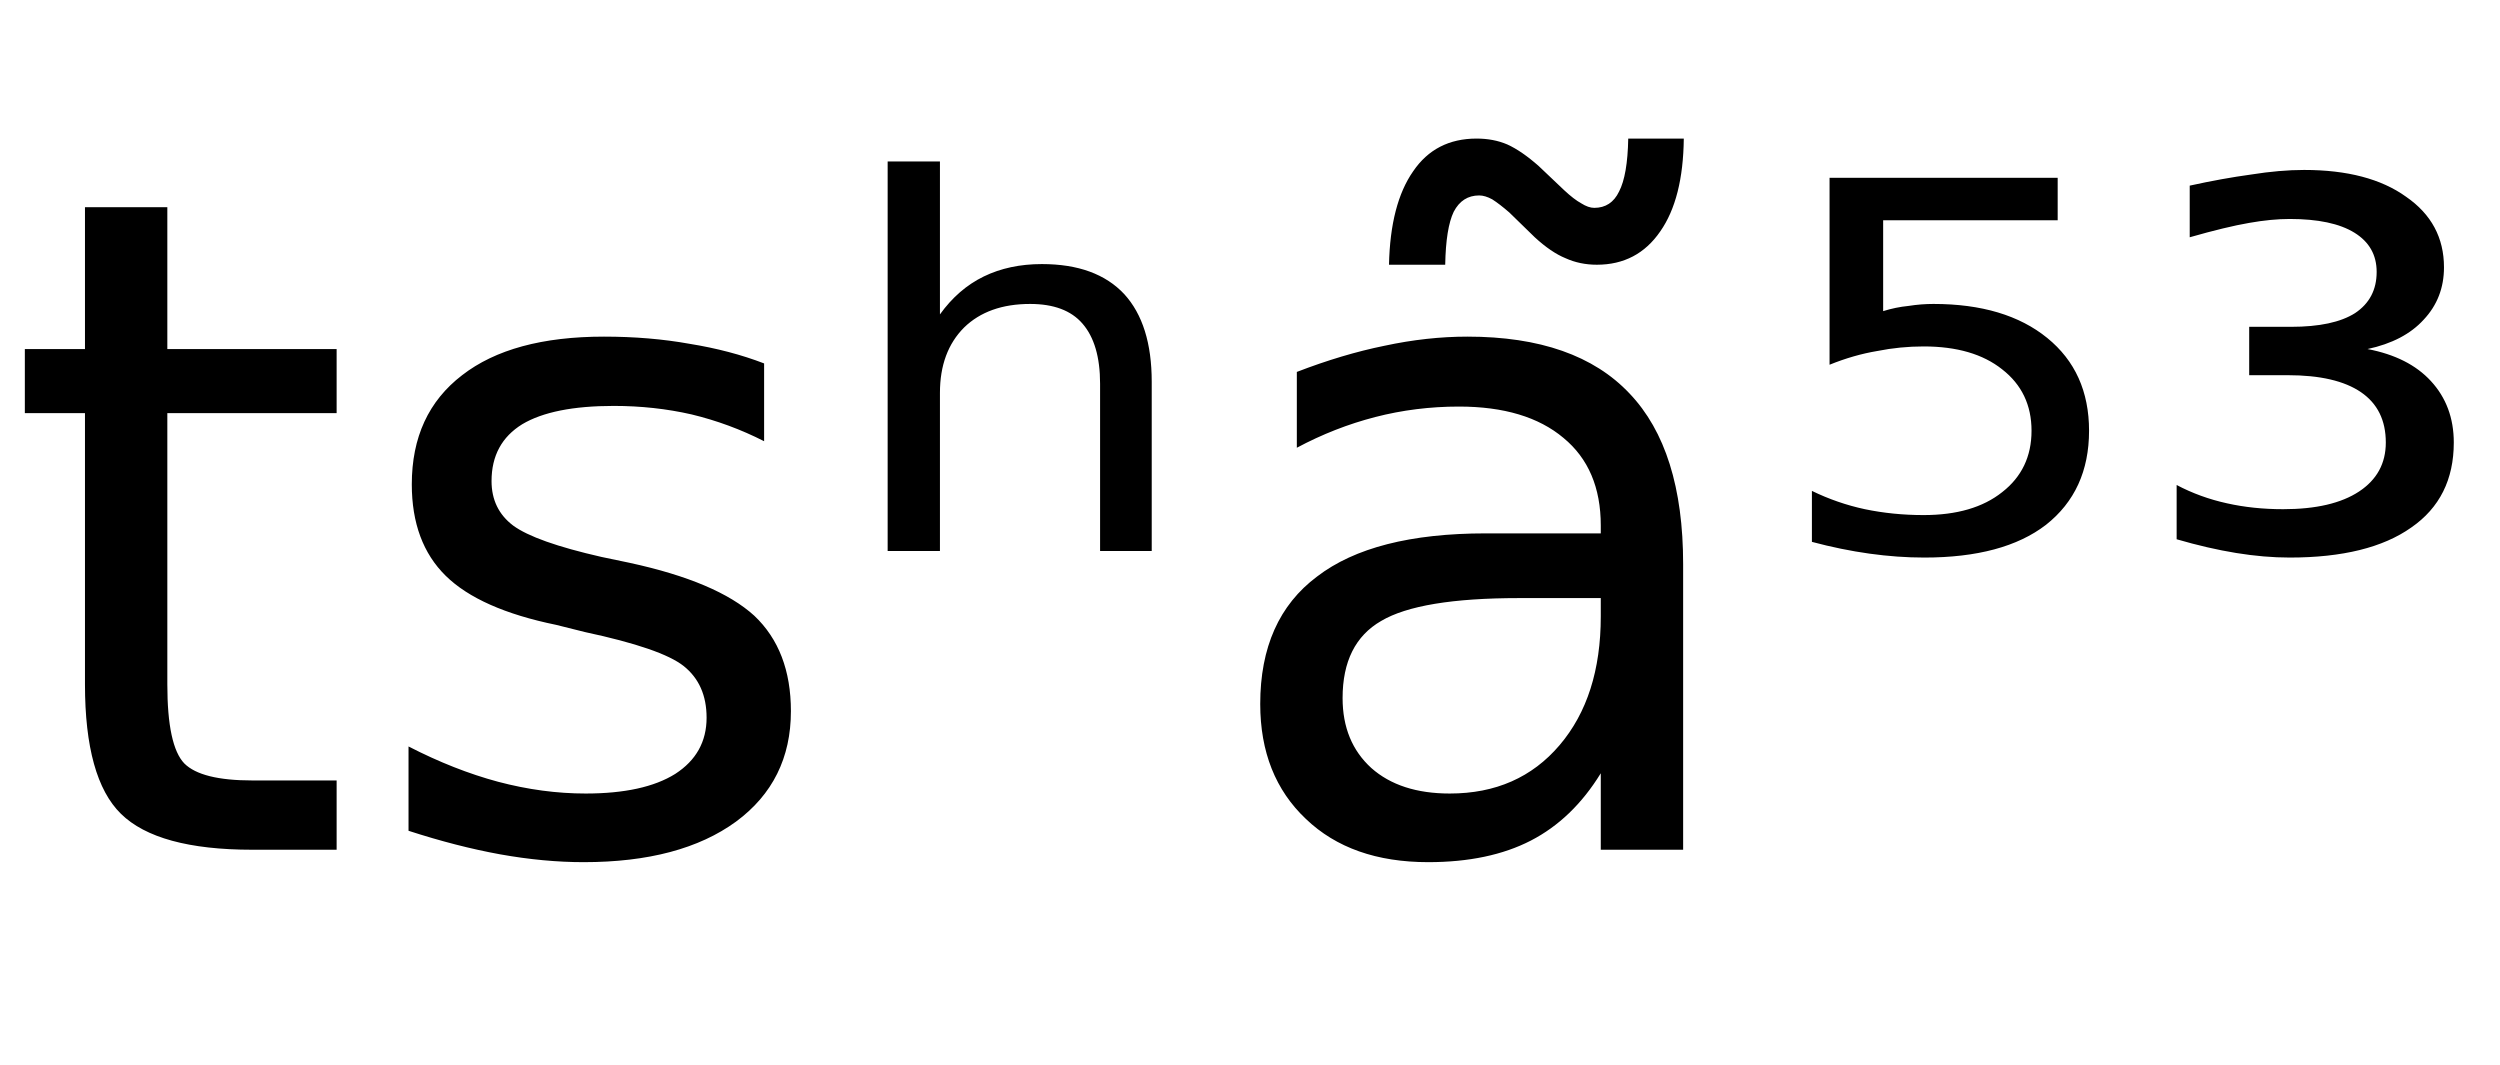 <svg height="16.297" width="38.247" xmlns="http://www.w3.org/2000/svg" ><path d="M1.30 3.17L2.56 3.17L2.56 5.34L5.15 5.34L5.15 6.32L2.56 6.32L2.56 10.47Q2.56 11.41 2.82 11.68Q3.08 11.94 3.86 11.94L3.86 11.94L5.15 11.94L5.15 13.00L3.86 13.00Q2.41 13.00 1.85 12.45Q1.30 11.91 1.30 10.47L1.30 10.47L1.30 6.32L0.38 6.32L0.38 5.34L1.30 5.34L1.30 3.17ZM11.69 5.56L11.69 5.56L11.69 6.75Q11.16 6.48 10.58 6.34Q10.01 6.21 9.39 6.21L9.39 6.21Q8.46 6.21 7.99 6.49Q7.52 6.78 7.52 7.36L7.52 7.36Q7.52 7.79 7.85 8.04Q8.19 8.29 9.20 8.52L9.20 8.52L9.63 8.61Q10.97 8.90 11.54 9.42Q12.10 9.95 12.10 10.88L12.10 10.88Q12.10 11.95 11.26 12.57Q10.41 13.19 8.93 13.19L8.93 13.19Q8.32 13.19 7.65 13.07Q6.99 12.95 6.25 12.71L6.25 12.71L6.25 11.42Q6.95 11.78 7.62 11.96Q8.30 12.14 8.96 12.14L8.96 12.14Q9.85 12.14 10.33 11.84Q10.81 11.53 10.81 10.98L10.81 10.98Q10.81 10.47 10.46 10.19Q10.12 9.92 8.95 9.67L8.95 9.67L8.51 9.56Q7.34 9.32 6.82 8.81Q6.30 8.30 6.30 7.41L6.30 7.41Q6.30 6.33 7.07 5.74Q7.83 5.15 9.24 5.15L9.24 5.15Q9.94 5.15 10.55 5.26Q11.17 5.36 11.69 5.56ZM17.62 5.84L17.62 5.84L17.62 8.43L16.83 8.43L16.83 5.87Q16.83 5.26 16.56 4.95Q16.30 4.65 15.76 4.65L15.76 4.65Q15.12 4.65 14.75 5.01Q14.38 5.38 14.38 6.01L14.38 6.01L14.38 8.43L13.58 8.43L13.58 2.47L14.38 2.47L14.38 4.81Q14.66 4.42 15.05 4.23Q15.44 4.04 15.94 4.04L15.94 4.04Q16.77 4.04 17.20 4.50Q17.62 4.96 17.62 5.84ZM24.49 9.15L23.24 9.15Q21.72 9.15 21.13 9.50Q20.54 9.84 20.54 10.68L20.54 10.68Q20.54 11.35 20.98 11.75Q21.42 12.14 22.18 12.14L22.18 12.14Q23.23 12.14 23.86 11.40Q24.49 10.66 24.49 9.43L24.49 9.43L24.49 9.15ZM25.75 8.63L25.75 8.63L25.75 13.00L24.49 13.00L24.49 11.83Q24.06 12.53 23.42 12.86Q22.78 13.19 21.85 13.19L21.85 13.19Q20.67 13.19 19.98 12.53Q19.28 11.87 19.28 10.77L19.28 10.77Q19.28 9.47 20.15 8.82Q21.01 8.16 22.73 8.16L22.73 8.16L24.49 8.16L24.49 8.04Q24.49 7.17 23.92 6.70Q23.35 6.22 22.32 6.22L22.32 6.22Q21.66 6.22 21.04 6.38Q20.42 6.54 19.84 6.85L19.84 6.85L19.84 5.69Q20.54 5.42 21.18 5.29Q21.83 5.15 22.45 5.15L22.45 5.15Q24.11 5.15 24.93 6.02Q25.75 6.88 25.75 8.63ZM23.48 3.63L23.48 3.63L23.09 3.25Q22.94 3.12 22.83 3.05Q22.72 2.99 22.63 2.99L22.63 2.99Q22.37 2.99 22.24 3.24Q22.12 3.49 22.11 4.05L22.11 4.05L21.25 4.05Q21.27 3.12 21.62 2.62Q21.96 2.12 22.59 2.12L22.59 2.12Q22.85 2.12 23.06 2.21Q23.28 2.31 23.54 2.54L23.54 2.54L23.93 2.91Q24.08 3.05 24.19 3.11Q24.30 3.18 24.39 3.18L24.39 3.18Q24.65 3.18 24.77 2.93Q24.90 2.68 24.91 2.12L24.91 2.12L25.76 2.12Q25.75 3.04 25.40 3.54Q25.05 4.05 24.43 4.05L24.43 4.05Q24.17 4.05 23.95 3.95Q23.73 3.86 23.48 3.63ZM27.99 5.58L27.99 2.72L31.48 2.72L31.48 3.37L28.81 3.37L28.81 4.76Q29.00 4.70 29.20 4.68L29.20 4.68Q29.39 4.65 29.58 4.65L29.58 4.65Q30.68 4.65 31.32 5.17L31.32 5.17Q31.96 5.69 31.96 6.59L31.96 6.59Q31.96 7.51 31.30 8.03L31.30 8.03Q30.65 8.53 29.44 8.53L29.44 8.53Q29.03 8.53 28.60 8.47Q28.17 8.41 27.72 8.29L27.72 8.29L27.72 7.51Q28.11 7.70 28.53 7.79L28.53 7.79Q28.96 7.88 29.43 7.88L29.43 7.88Q30.19 7.88 30.63 7.53Q31.08 7.18 31.08 6.59Q31.08 6.00 30.63 5.65Q30.19 5.30 29.43 5.30L29.43 5.30Q29.07 5.30 28.72 5.37Q28.36 5.43 27.99 5.58L27.99 5.58ZM36.22 5.34L36.22 5.34Q36.85 5.46 37.19 5.83Q37.54 6.21 37.54 6.77L37.54 6.77Q37.54 7.62 36.89 8.07Q36.24 8.53 35.03 8.53L35.03 8.53Q34.64 8.53 34.21 8.46Q33.78 8.39 33.30 8.25L33.30 8.25L33.30 7.42Q33.66 7.61 34.07 7.70Q34.47 7.79 34.93 7.79L34.93 7.79Q35.68 7.79 36.09 7.52Q36.50 7.25 36.50 6.77L36.50 6.77Q36.50 6.26 36.12 6.00Q35.74 5.74 35 5.74L35 5.74L34.41 5.74L34.41 5.00L35.05 5.00Q35.70 5.00 36.03 4.79Q36.36 4.57 36.36 4.16L36.36 4.16Q36.36 3.77 36.02 3.56Q35.68 3.35 35.03 3.35L35.03 3.35Q34.75 3.35 34.41 3.41Q34.06 3.47 33.50 3.63L33.50 3.63L33.50 2.84Q34.00 2.73 34.44 2.67Q34.88 2.60 35.25 2.60L35.25 2.60Q36.24 2.60 36.81 3.01Q37.39 3.41 37.39 4.09L37.39 4.09Q37.39 4.56 37.08 4.89Q36.78 5.22 36.22 5.34Z"></path></svg>